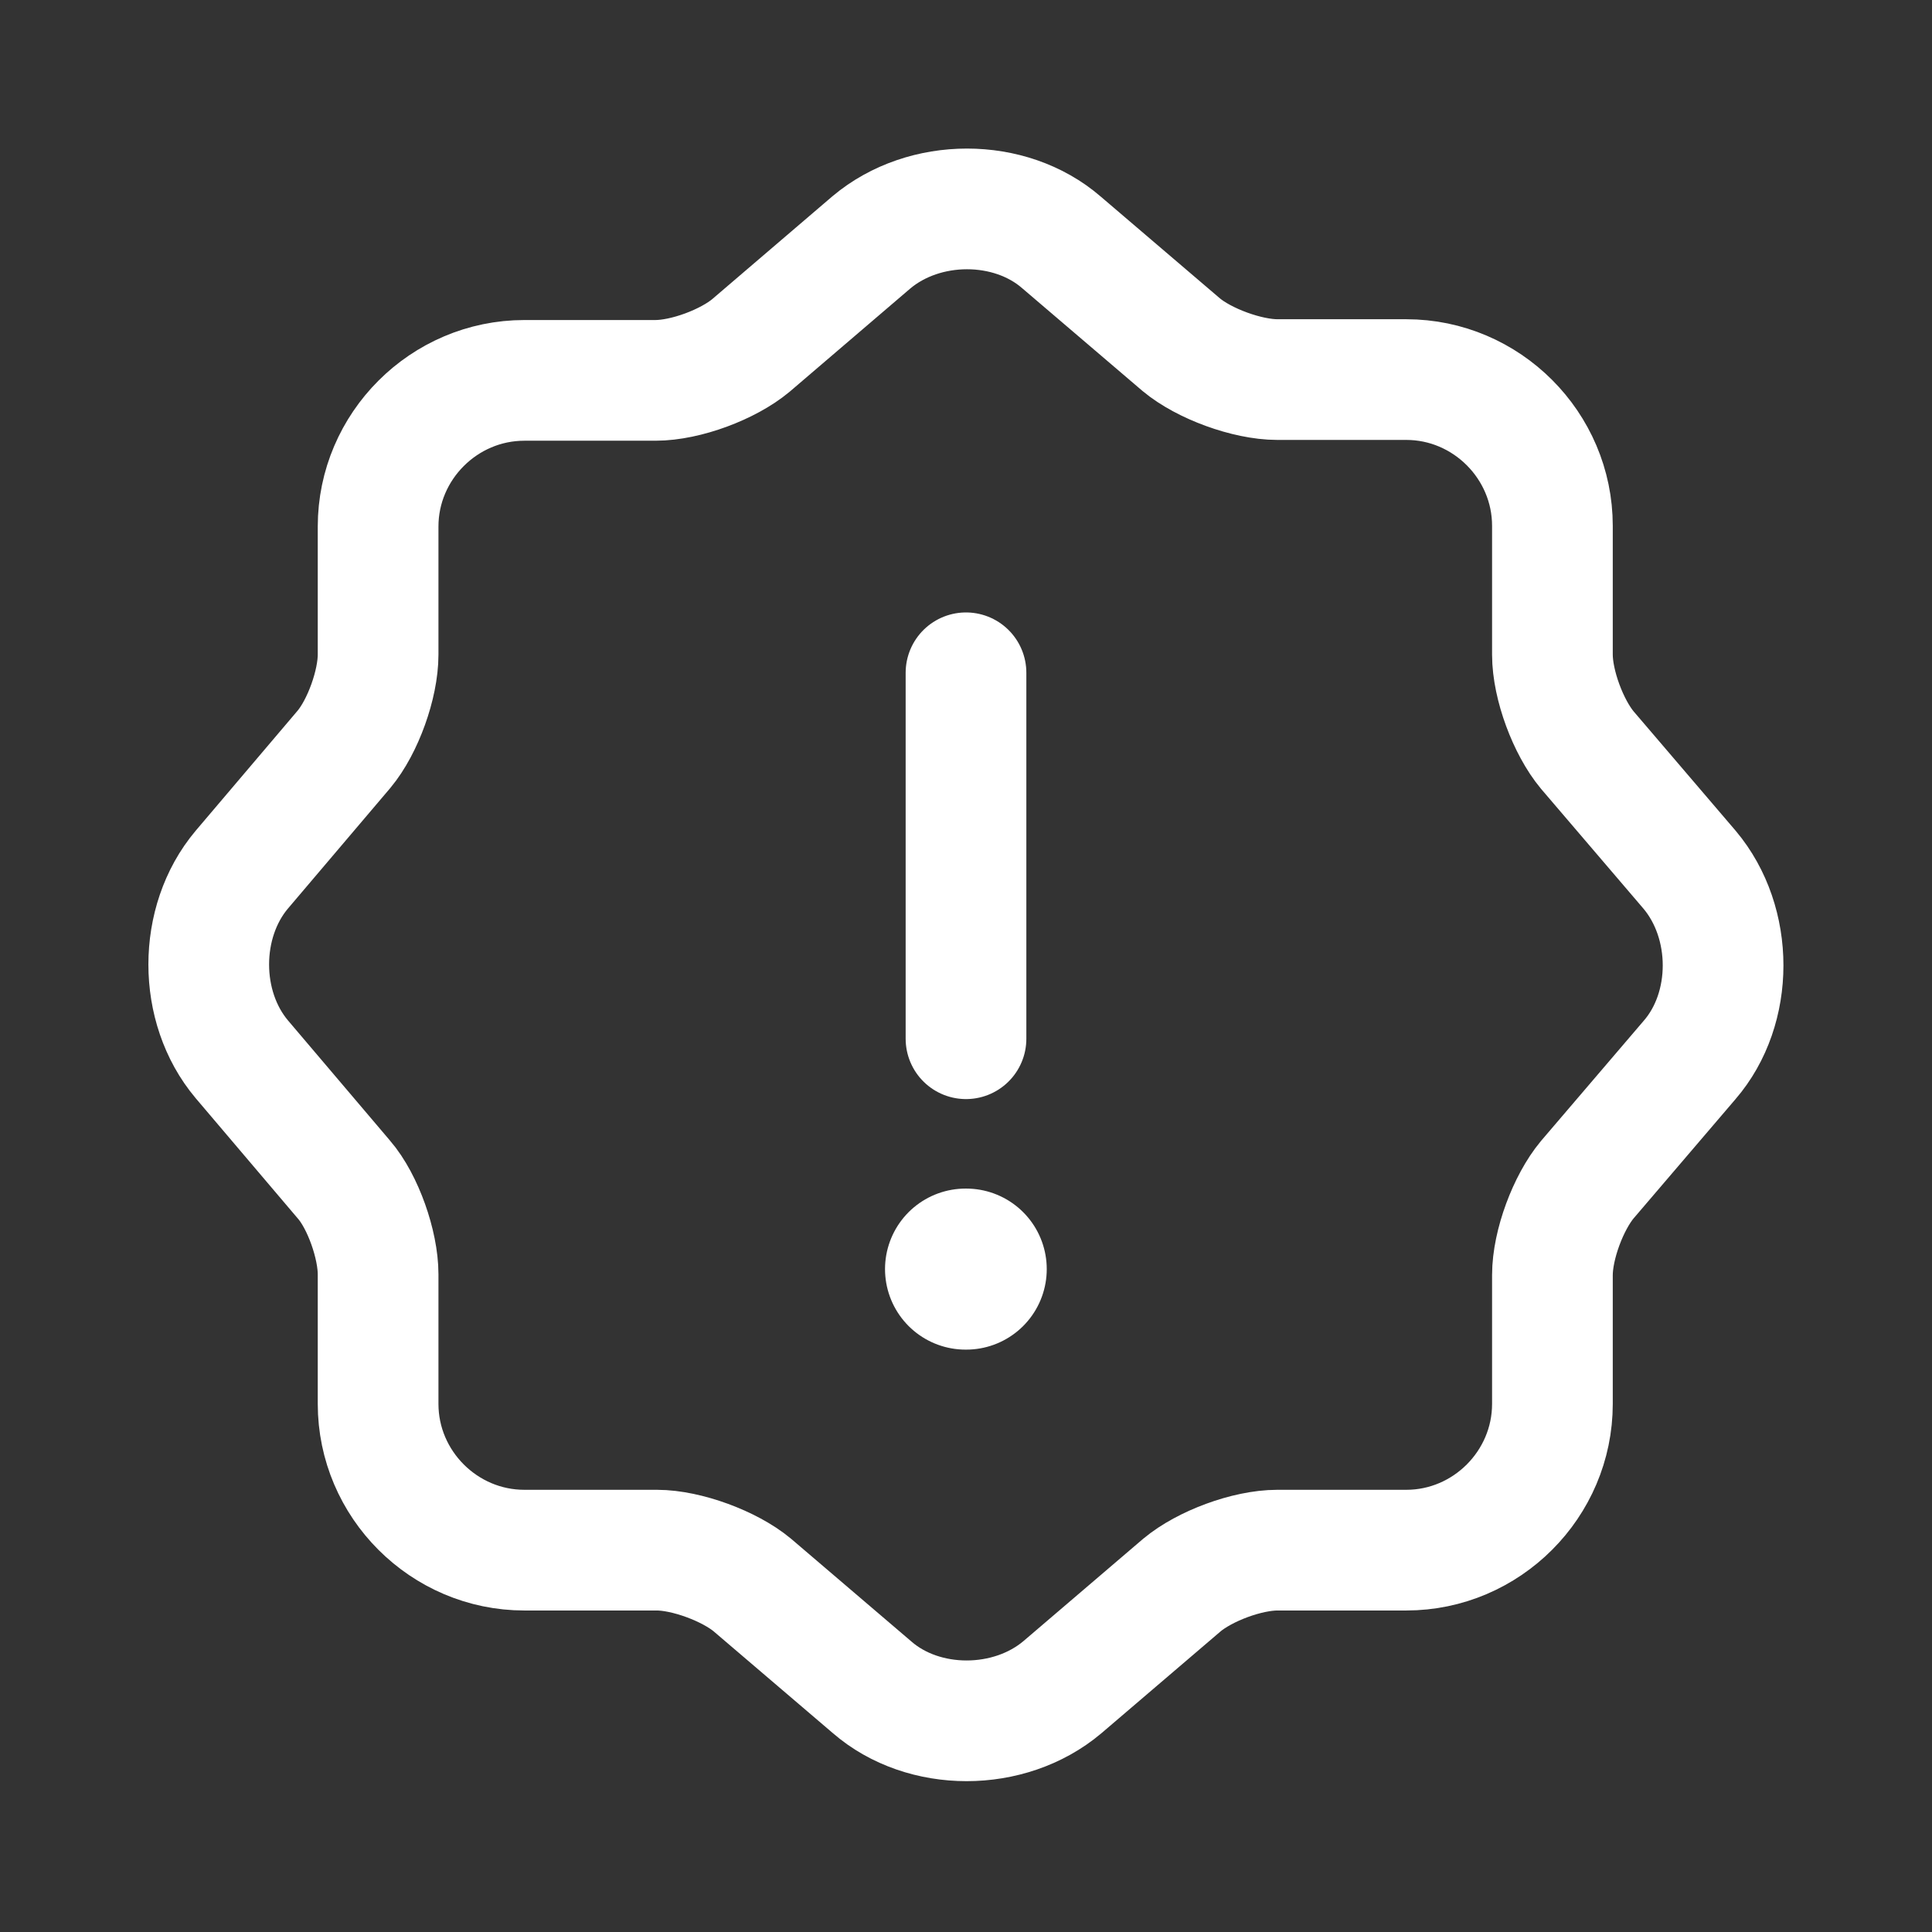 <svg width="17" height="17" viewBox="0 0 17 17" fill="none" xmlns="http://www.w3.org/2000/svg">
<rect x="0" y="0" width="17" height="17" fill="#333333" stroke="none"/>
<path d="M7.667 2.133C8.134 1.74 8.887 1.74 9.34 2.133L10.394 3.033C10.594 3.2 10.974 3.34 11.24 3.34H12.374C13.08 3.34 13.66 3.92 13.66 4.627V5.76C13.66 6.027 13.8 6.4 13.967 6.6L14.867 7.653C15.26 8.12 15.26 8.873 14.867 9.327L13.967 10.38C13.8 10.58 13.66 10.953 13.66 11.22V12.353C13.66 13.06 13.08 13.64 12.374 13.64H11.24C10.974 13.64 10.6 13.78 10.4 13.947L9.347 14.847C8.88 15.24 8.127 15.24 7.674 14.847L6.62 13.947C6.42 13.78 6.04 13.64 5.78 13.64H4.614C3.907 13.64 3.327 13.06 3.327 12.353V11.213C3.327 10.953 3.194 10.573 3.027 10.38L2.127 9.32C1.74 8.86 1.74 8.113 2.127 7.653L3.027 6.593C3.194 6.393 3.327 6.02 3.327 5.76V4.633C3.327 3.927 3.907 3.347 4.614 3.347H5.767C6.034 3.347 6.407 3.207 6.607 3.04L7.667 2.133Z" stroke="white" stroke-width="1.062" stroke-linecap="round" stroke-linejoin="round"/>
<path d="M8.5 5.92V9.14" stroke="white" stroke-width="1.062" stroke-linecap="round" stroke-linejoin="round"/>
<path d="M8.496 11.167H8.502" stroke="white" stroke-width="1.417" stroke-linecap="round" stroke-linejoin="round"/>
</svg>
